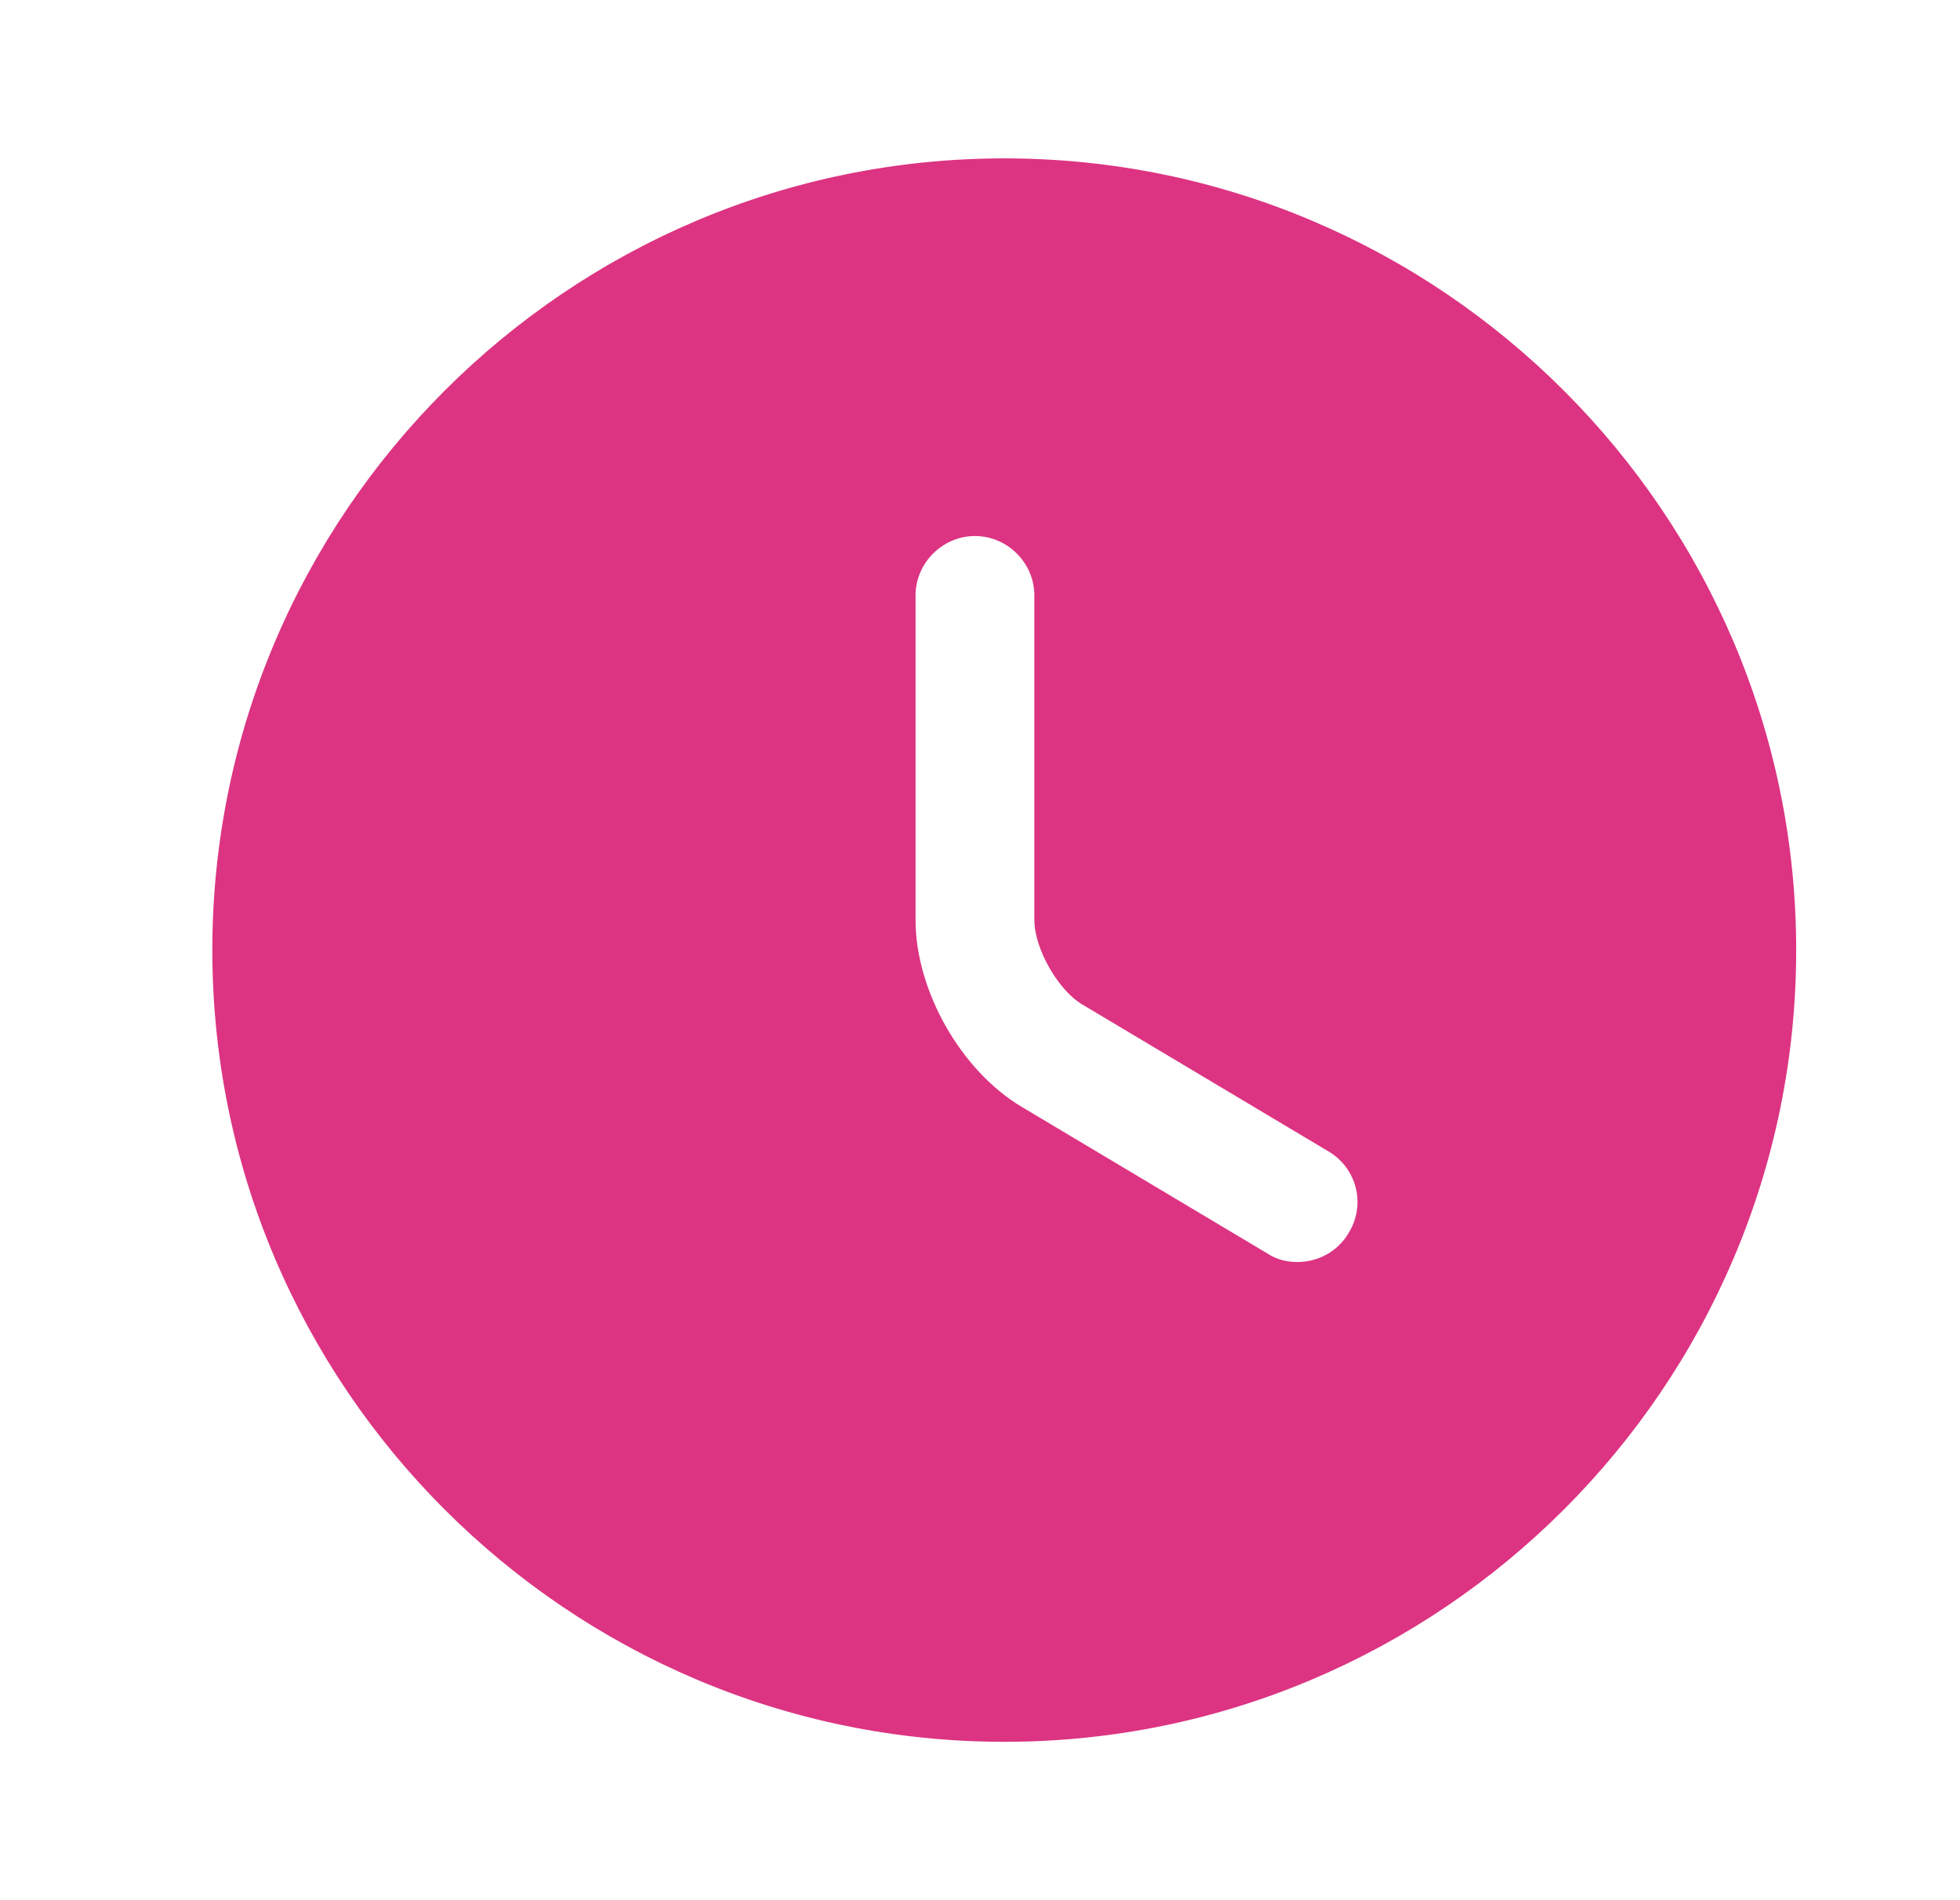 <svg width="33" height="32" viewBox="0 0 33 32" fill="none" xmlns="http://www.w3.org/2000/svg">
<path d="M16.909 2.667C9.562 2.667 3.575 8.653 3.575 16C3.575 23.347 9.562 29.333 16.909 29.333C24.255 29.333 30.242 23.347 30.242 16C30.242 8.653 24.255 2.667 16.909 2.667ZM22.709 20.76C22.522 21.08 22.189 21.253 21.842 21.253C21.669 21.253 21.495 21.213 21.335 21.107L17.202 18.64C16.175 18.027 15.415 16.68 15.415 15.493V10.027C15.415 9.48 15.869 9.027 16.415 9.027C16.962 9.027 17.415 9.48 17.415 10.027V15.493C17.415 15.973 17.815 16.68 18.229 16.92L22.362 19.387C22.842 19.667 23.002 20.28 22.709 20.76Z" fill="#DC3482"/>
</svg>
